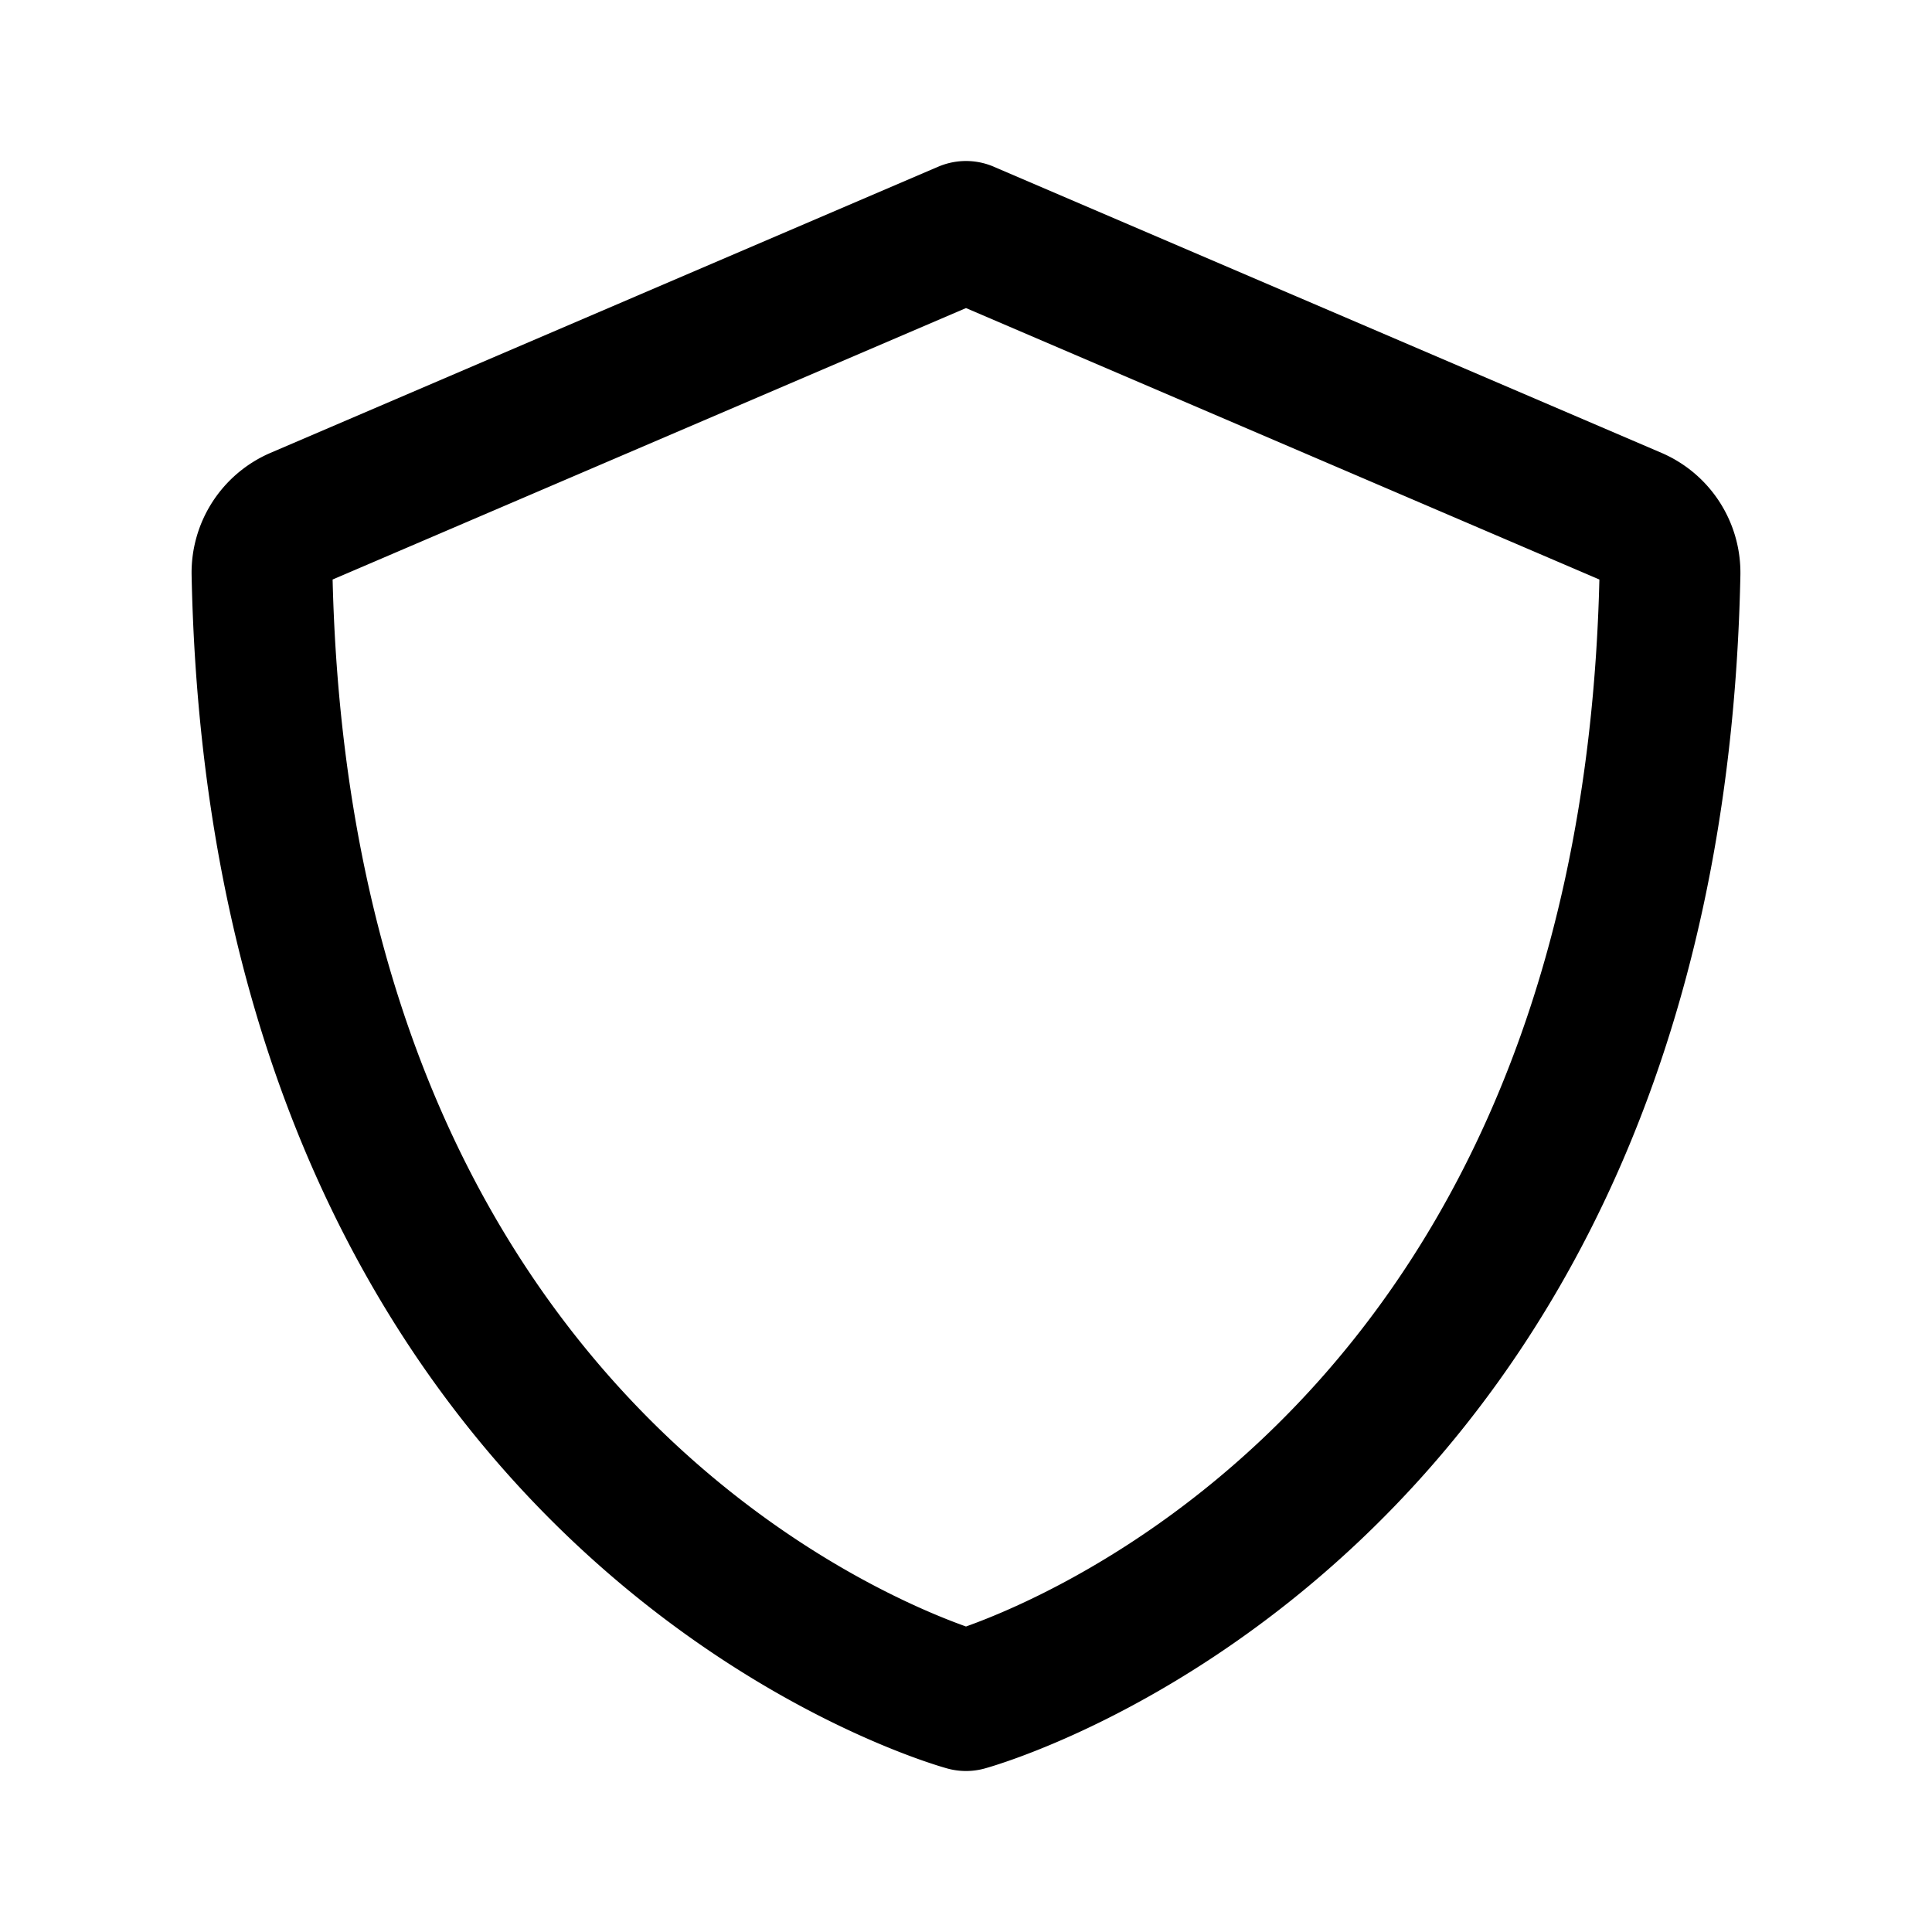 <svg xmlns="http://www.w3.org/2000/svg" width="192" height="192" fill="none"><path stroke="#000" stroke-linecap="round" stroke-linejoin="round" stroke-width="14" d="M96 169S27.938 150.526 26.04 57.011a5.96 5.96 0 0 1 3.597-5.57L96 23m0 146s68.062-18.474 69.96-111.989a5.965 5.965 0 0 0-3.596-5.57L96 23"/></svg>